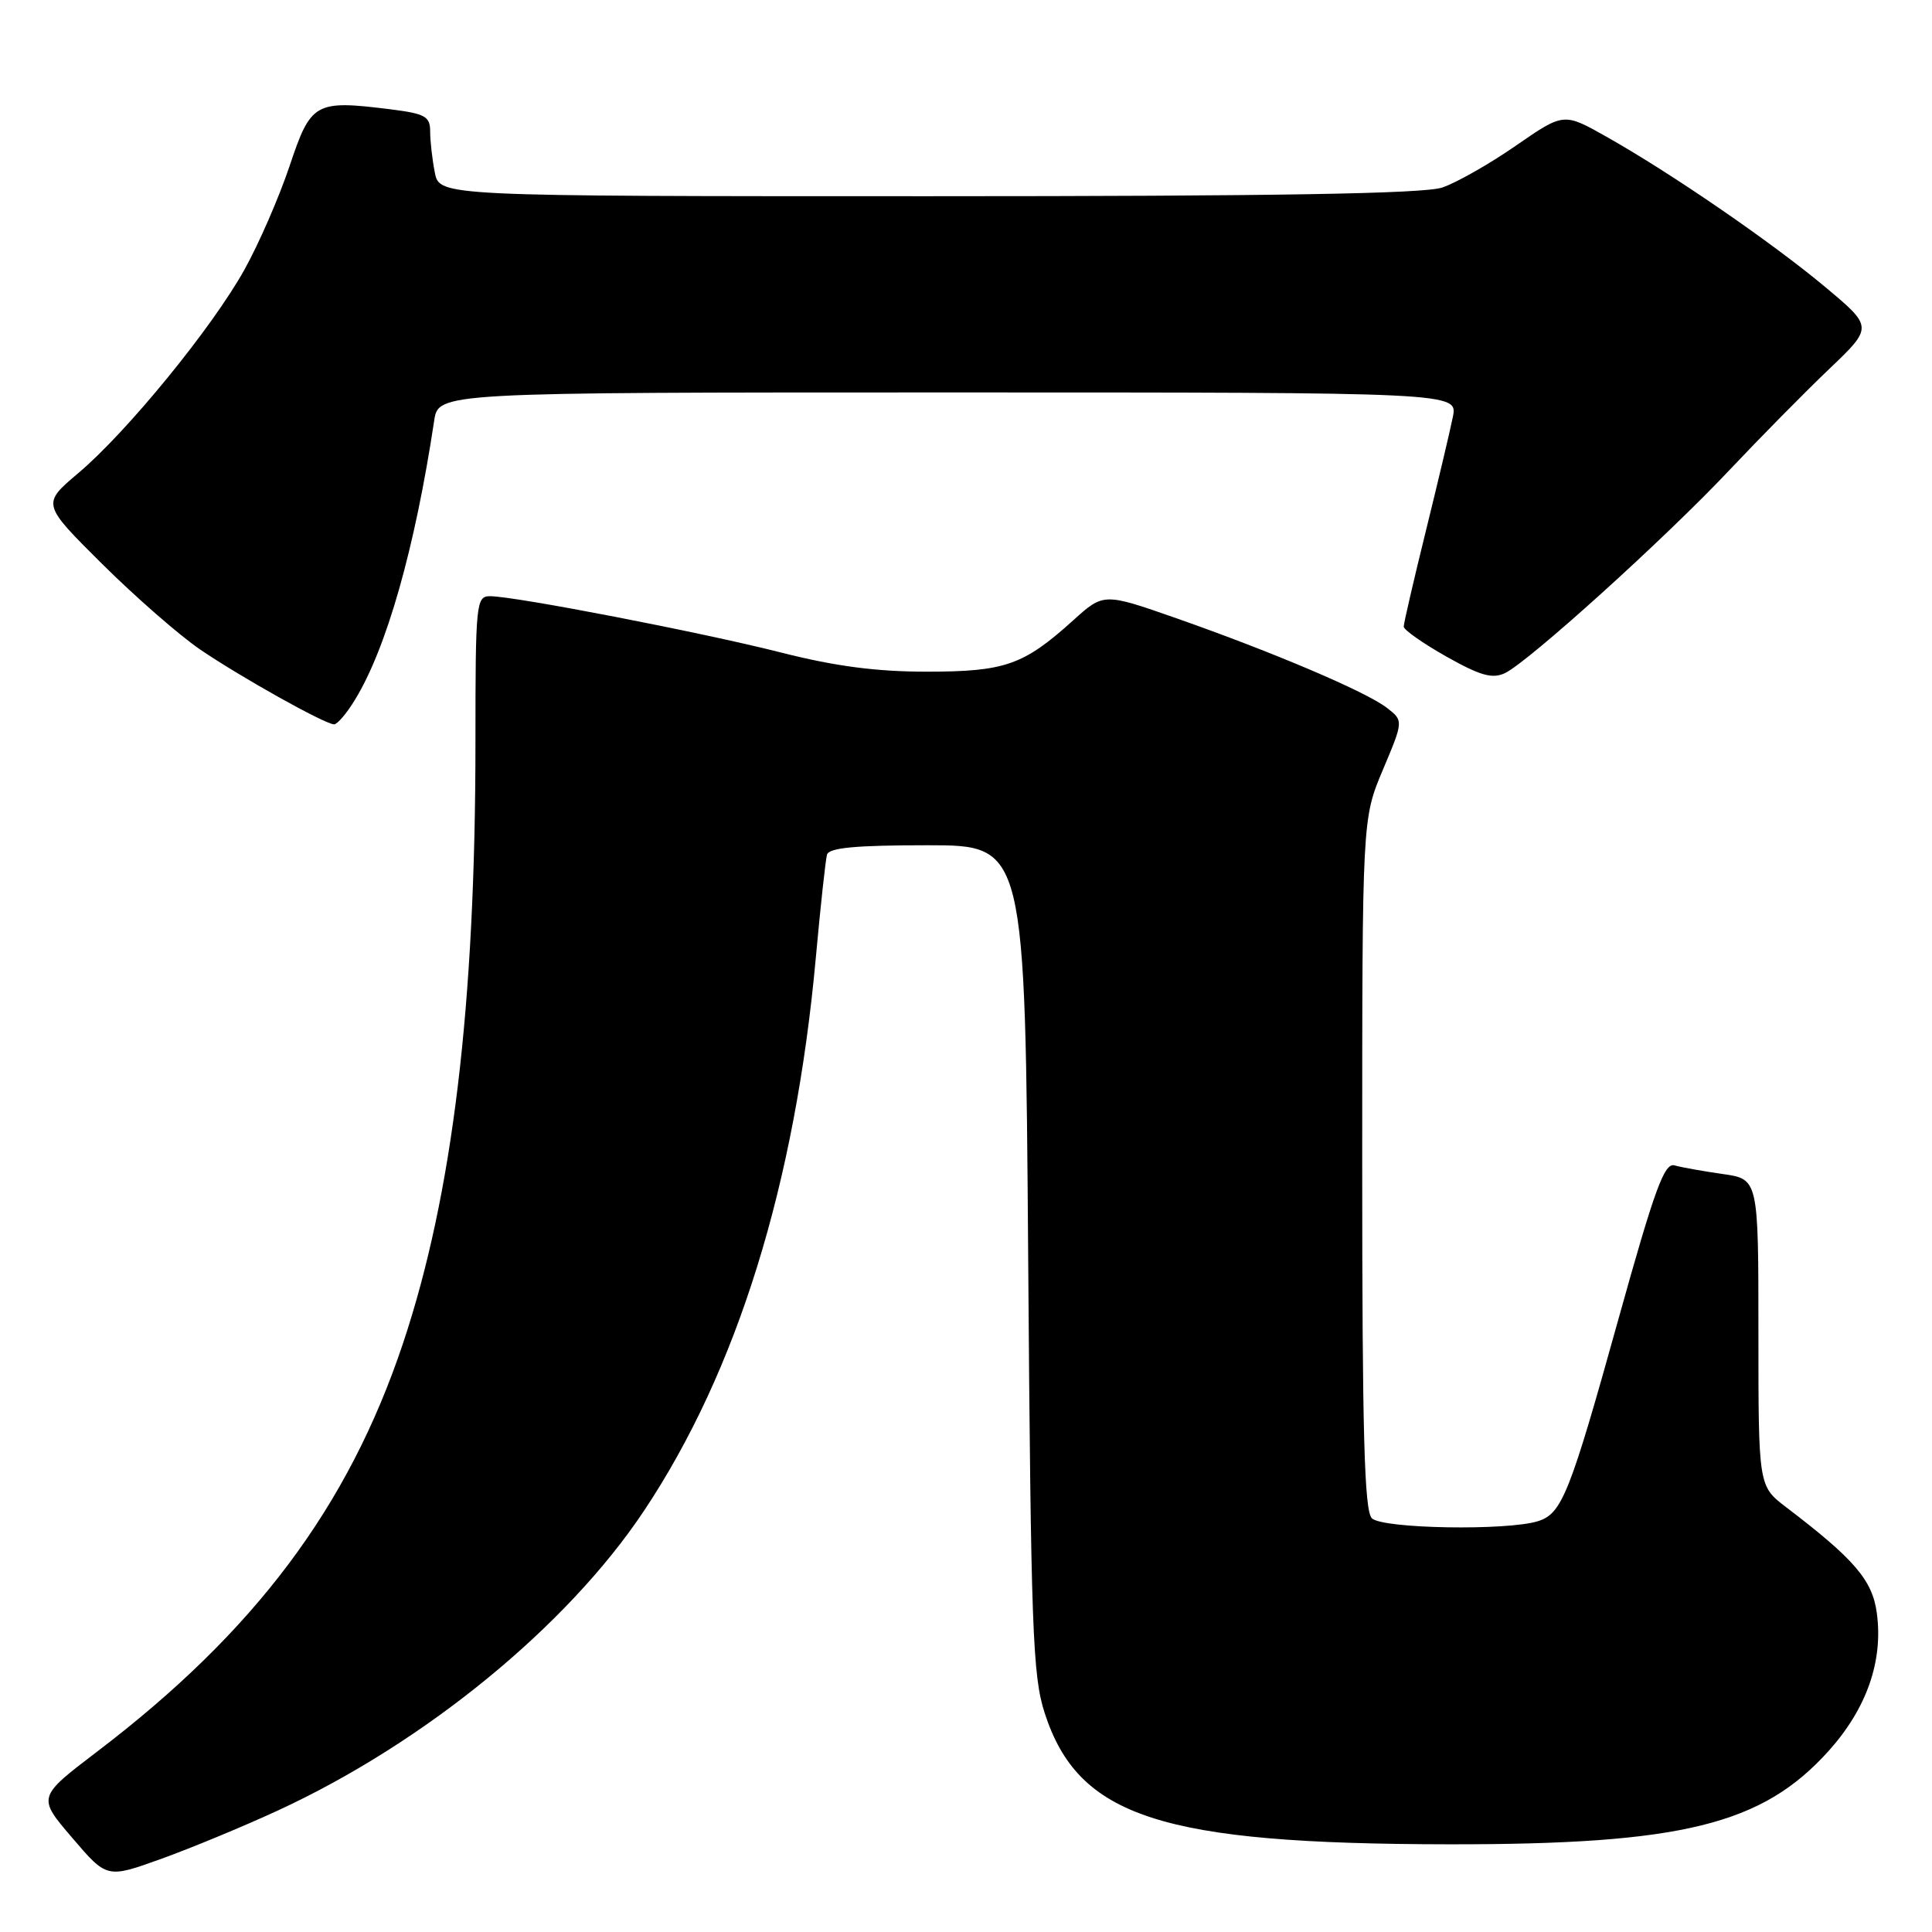<?xml version="1.0" encoding="UTF-8" standalone="no"?>
<!DOCTYPE svg PUBLIC "-//W3C//DTD SVG 1.1//EN" "http://www.w3.org/Graphics/SVG/1.1/DTD/svg11.dtd" >
<svg xmlns="http://www.w3.org/2000/svg" xmlns:xlink="http://www.w3.org/1999/xlink" version="1.1" viewBox="0 0 256 256">
 <g >
 <path fill="currentColor"
d=" M 36.80 239.91 C 56.27 230.93 75.13 215.50 85.32 200.21 C 97.67 181.69 105.37 156.90 108.10 126.91 C 108.72 120.09 109.39 113.94 109.58 113.25 C 109.84 112.33 113.38 112.00 122.89 112.00 C 135.84 112.00 135.84 112.00 136.24 166.75 C 136.60 215.92 136.83 222.06 138.43 227.00 C 142.91 240.79 153.84 244.33 192.00 244.38 C 222.87 244.41 233.50 241.80 242.31 232.00 C 247.34 226.40 249.55 220.10 248.69 213.75 C 248.11 209.38 245.73 206.61 236.67 199.71 C 233.00 196.91 233.00 196.91 233.00 176.57 C 233.00 156.23 233.00 156.23 228.25 155.56 C 225.64 155.19 222.77 154.67 221.88 154.42 C 220.54 154.03 219.25 157.56 214.47 174.72 C 208.00 197.97 206.97 200.56 203.80 201.56 C 199.73 202.85 183.17 202.57 181.78 201.18 C 180.78 200.18 180.50 190.02 180.50 154.20 C 180.50 108.50 180.50 108.50 183.24 102.00 C 185.98 95.50 185.98 95.50 183.74 93.77 C 180.97 91.64 168.65 86.40 155.87 81.92 C 146.24 78.55 146.24 78.55 142.18 82.22 C 135.62 88.14 133.17 89.00 122.78 89.00 C 116.09 89.00 110.64 88.28 103.48 86.46 C 92.96 83.79 68.22 79.00 64.93 79.00 C 63.09 79.00 63.00 79.89 63.00 98.30 C 63.00 133.22 59.98 158.30 53.40 178.00 C 46.16 199.66 33.80 216.17 12.88 232.09 C 4.95 238.13 4.95 238.13 9.56 243.51 C 14.16 248.90 14.16 248.90 21.33 246.32 C 25.27 244.90 32.24 242.02 36.80 239.91 Z  M 47.02 92.75 C 51.22 85.91 54.98 72.65 57.53 55.75 C 58.09 52.00 58.09 52.00 125.62 52.00 C 193.16 52.00 193.16 52.00 192.51 55.25 C 192.15 57.04 190.54 63.84 188.93 70.37 C 187.32 76.90 186.00 82.59 186.00 83.03 C 186.00 83.46 188.54 85.24 191.65 87.00 C 196.13 89.52 197.73 89.98 199.40 89.20 C 202.48 87.75 220.65 71.33 229.14 62.31 C 233.19 58.02 239.13 51.99 242.35 48.92 C 248.20 43.34 248.20 43.34 241.85 38.03 C 234.76 32.10 221.43 22.94 212.85 18.11 C 207.20 14.92 207.20 14.92 200.85 19.31 C 197.36 21.73 192.97 24.22 191.10 24.85 C 188.68 25.67 169.03 26.00 122.98 26.00 C 58.25 26.00 58.25 26.00 57.62 22.88 C 57.28 21.16 57.00 18.71 57.00 17.45 C 57.00 15.42 56.37 15.07 51.72 14.48 C 41.73 13.24 41.20 13.54 38.37 22.00 C 36.99 26.12 34.30 32.30 32.39 35.73 C 28.11 43.43 16.80 57.28 10.35 62.71 C 5.54 66.78 5.54 66.78 13.52 74.71 C 17.91 79.07 23.75 84.17 26.50 86.05 C 31.87 89.71 43.01 95.94 44.26 95.98 C 44.69 95.99 45.93 94.54 47.02 92.75 Z "/>
</g>
</svg>